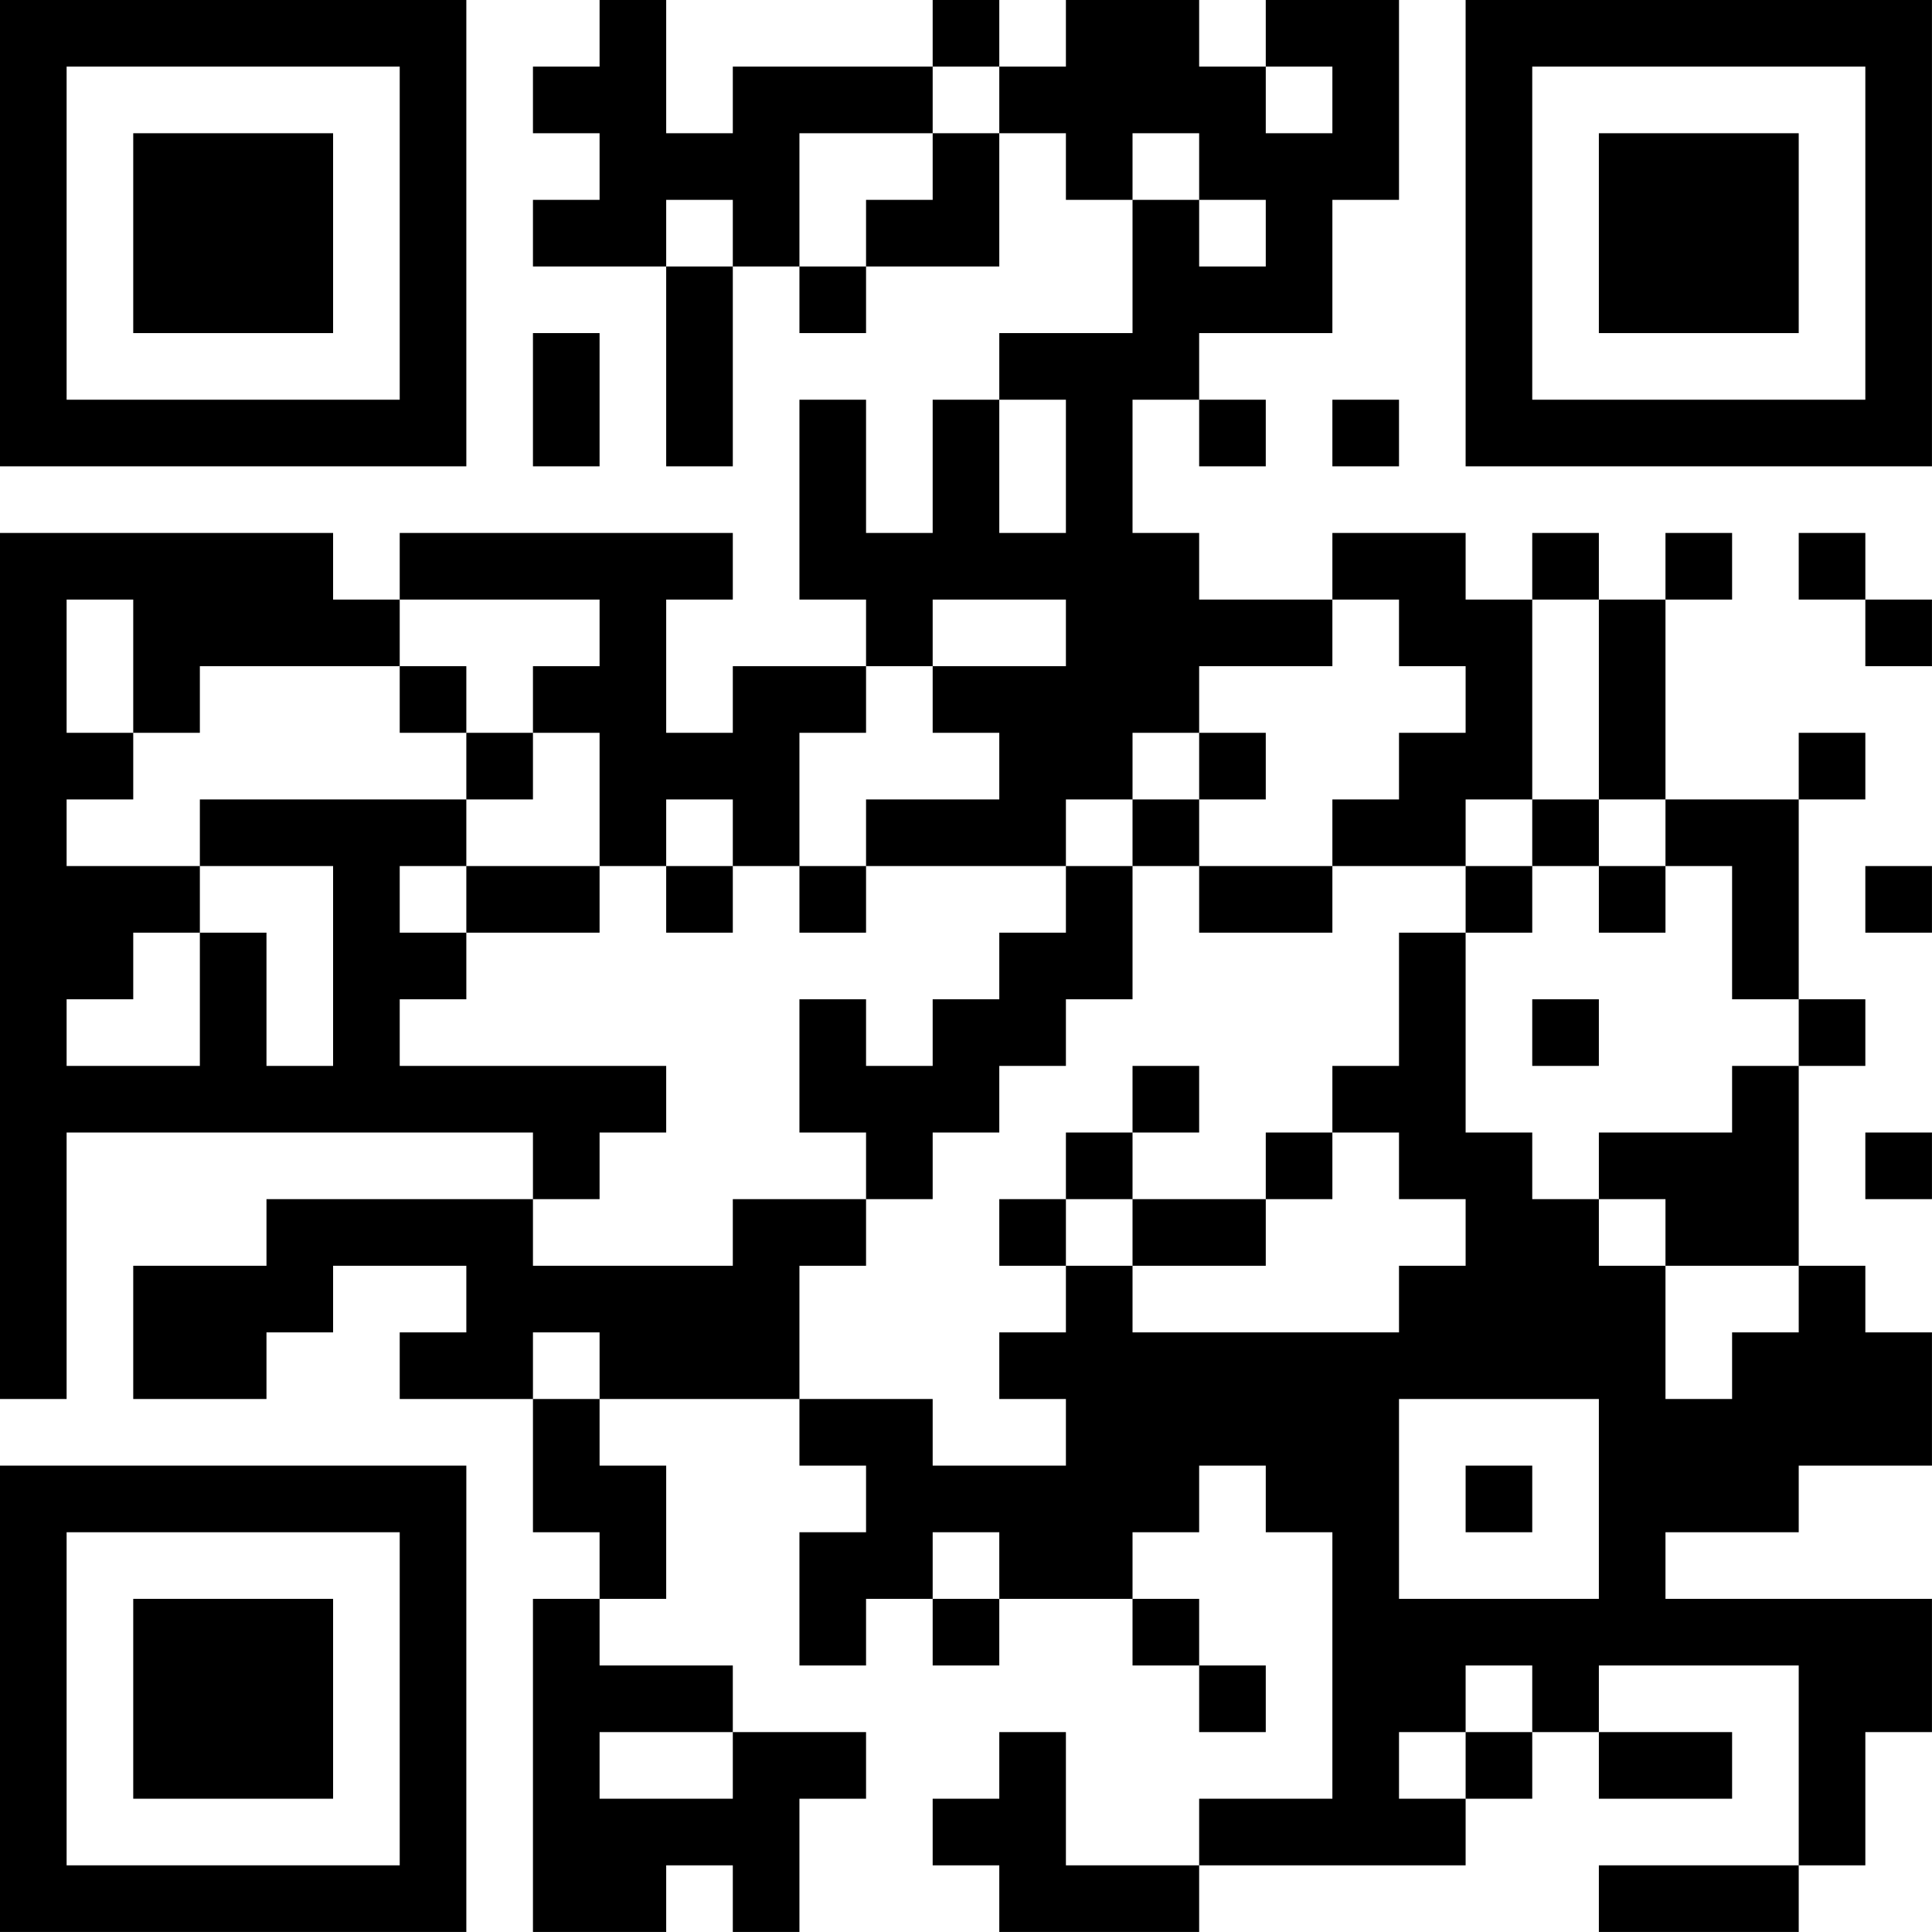 <?xml version="1.0" encoding="UTF-8"?>
<svg xmlns="http://www.w3.org/2000/svg" version="1.1" width="500" height="500" viewBox="0 0 500 500"><rect x="0" y="0" width="500" height="500" fill="#ffffff"/><g transform="scale(17.241)"><g transform="translate(0,0)"><path fill-rule="evenodd" d="M9 0L9 1L8 1L8 2L9 2L9 3L8 3L8 4L10 4L10 7L11 7L11 4L12 4L12 5L13 5L13 4L15 4L15 2L16 2L16 3L17 3L17 5L15 5L15 6L14 6L14 8L13 8L13 6L12 6L12 9L13 9L13 10L11 10L11 11L10 11L10 9L11 9L11 8L6 8L6 9L5 9L5 8L0 8L0 21L1 21L1 17L8 17L8 18L4 18L4 19L2 19L2 21L4 21L4 20L5 20L5 19L7 19L7 20L6 20L6 21L8 21L8 23L9 23L9 24L8 24L8 29L10 29L10 28L11 28L11 29L12 29L12 27L13 27L13 26L11 26L11 25L9 25L9 24L10 24L10 22L9 22L9 21L12 21L12 22L13 22L13 23L12 23L12 25L13 25L13 24L14 24L14 25L15 25L15 24L17 24L17 25L18 25L18 26L19 26L19 25L18 25L18 24L17 24L17 23L18 23L18 22L19 22L19 23L20 23L20 27L18 27L18 28L16 28L16 26L15 26L15 27L14 27L14 28L15 28L15 29L18 29L18 28L22 28L22 27L23 27L23 26L24 26L24 27L26 27L26 26L24 26L24 25L27 25L27 28L24 28L24 29L27 29L27 28L28 28L28 26L29 26L29 24L25 24L25 23L27 23L27 22L29 22L29 20L28 20L28 19L27 19L27 16L28 16L28 15L27 15L27 12L28 12L28 11L27 11L27 12L25 12L25 9L26 9L26 8L25 8L25 9L24 9L24 8L23 8L23 9L22 9L22 8L20 8L20 9L18 9L18 8L17 8L17 6L18 6L18 7L19 7L19 6L18 6L18 5L20 5L20 3L21 3L21 0L19 0L19 1L18 1L18 0L16 0L16 1L15 1L15 0L14 0L14 1L11 1L11 2L10 2L10 0ZM14 1L14 2L12 2L12 4L13 4L13 3L14 3L14 2L15 2L15 1ZM19 1L19 2L20 2L20 1ZM17 2L17 3L18 3L18 4L19 4L19 3L18 3L18 2ZM10 3L10 4L11 4L11 3ZM8 5L8 7L9 7L9 5ZM15 6L15 8L16 8L16 6ZM20 6L20 7L21 7L21 6ZM27 8L27 9L28 9L28 10L29 10L29 9L28 9L28 8ZM1 9L1 11L2 11L2 12L1 12L1 13L3 13L3 14L2 14L2 15L1 15L1 16L3 16L3 14L4 14L4 16L5 16L5 13L3 13L3 12L7 12L7 13L6 13L6 14L7 14L7 15L6 15L6 16L10 16L10 17L9 17L9 18L8 18L8 19L11 19L11 18L13 18L13 19L12 19L12 21L14 21L14 22L16 22L16 21L15 21L15 20L16 20L16 19L17 19L17 20L21 20L21 19L22 19L22 18L21 18L21 17L20 17L20 16L21 16L21 14L22 14L22 17L23 17L23 18L24 18L24 19L25 19L25 21L26 21L26 20L27 20L27 19L25 19L25 18L24 18L24 17L26 17L26 16L27 16L27 15L26 15L26 13L25 13L25 12L24 12L24 9L23 9L23 12L22 12L22 13L20 13L20 12L21 12L21 11L22 11L22 10L21 10L21 9L20 9L20 10L18 10L18 11L17 11L17 12L16 12L16 13L13 13L13 12L15 12L15 11L14 11L14 10L16 10L16 9L14 9L14 10L13 10L13 11L12 11L12 13L11 13L11 12L10 12L10 13L9 13L9 11L8 11L8 10L9 10L9 9L6 9L6 10L3 10L3 11L2 11L2 9ZM6 10L6 11L7 11L7 12L8 12L8 11L7 11L7 10ZM18 11L18 12L17 12L17 13L16 13L16 14L15 14L15 15L14 15L14 16L13 16L13 15L12 15L12 17L13 17L13 18L14 18L14 17L15 17L15 16L16 16L16 15L17 15L17 13L18 13L18 14L20 14L20 13L18 13L18 12L19 12L19 11ZM23 12L23 13L22 13L22 14L23 14L23 13L24 13L24 14L25 14L25 13L24 13L24 12ZM7 13L7 14L9 14L9 13ZM10 13L10 14L11 14L11 13ZM12 13L12 14L13 14L13 13ZM28 13L28 14L29 14L29 13ZM23 15L23 16L24 16L24 15ZM17 16L17 17L16 17L16 18L15 18L15 19L16 19L16 18L17 18L17 19L19 19L19 18L20 18L20 17L19 17L19 18L17 18L17 17L18 17L18 16ZM28 17L28 18L29 18L29 17ZM8 20L8 21L9 21L9 20ZM21 21L21 24L24 24L24 21ZM22 22L22 23L23 23L23 22ZM14 23L14 24L15 24L15 23ZM22 25L22 26L21 26L21 27L22 27L22 26L23 26L23 25ZM9 26L9 27L11 27L11 26ZM0 0L0 7L7 7L7 0ZM1 1L1 6L6 6L6 1ZM2 2L2 5L5 5L5 2ZM22 0L22 7L29 7L29 0ZM23 1L23 6L28 6L28 1ZM24 2L24 5L27 5L27 2ZM0 22L0 29L7 29L7 22ZM1 23L1 28L6 28L6 23ZM2 24L2 27L5 27L5 24Z" fill="#000000"/></g></g></svg>
